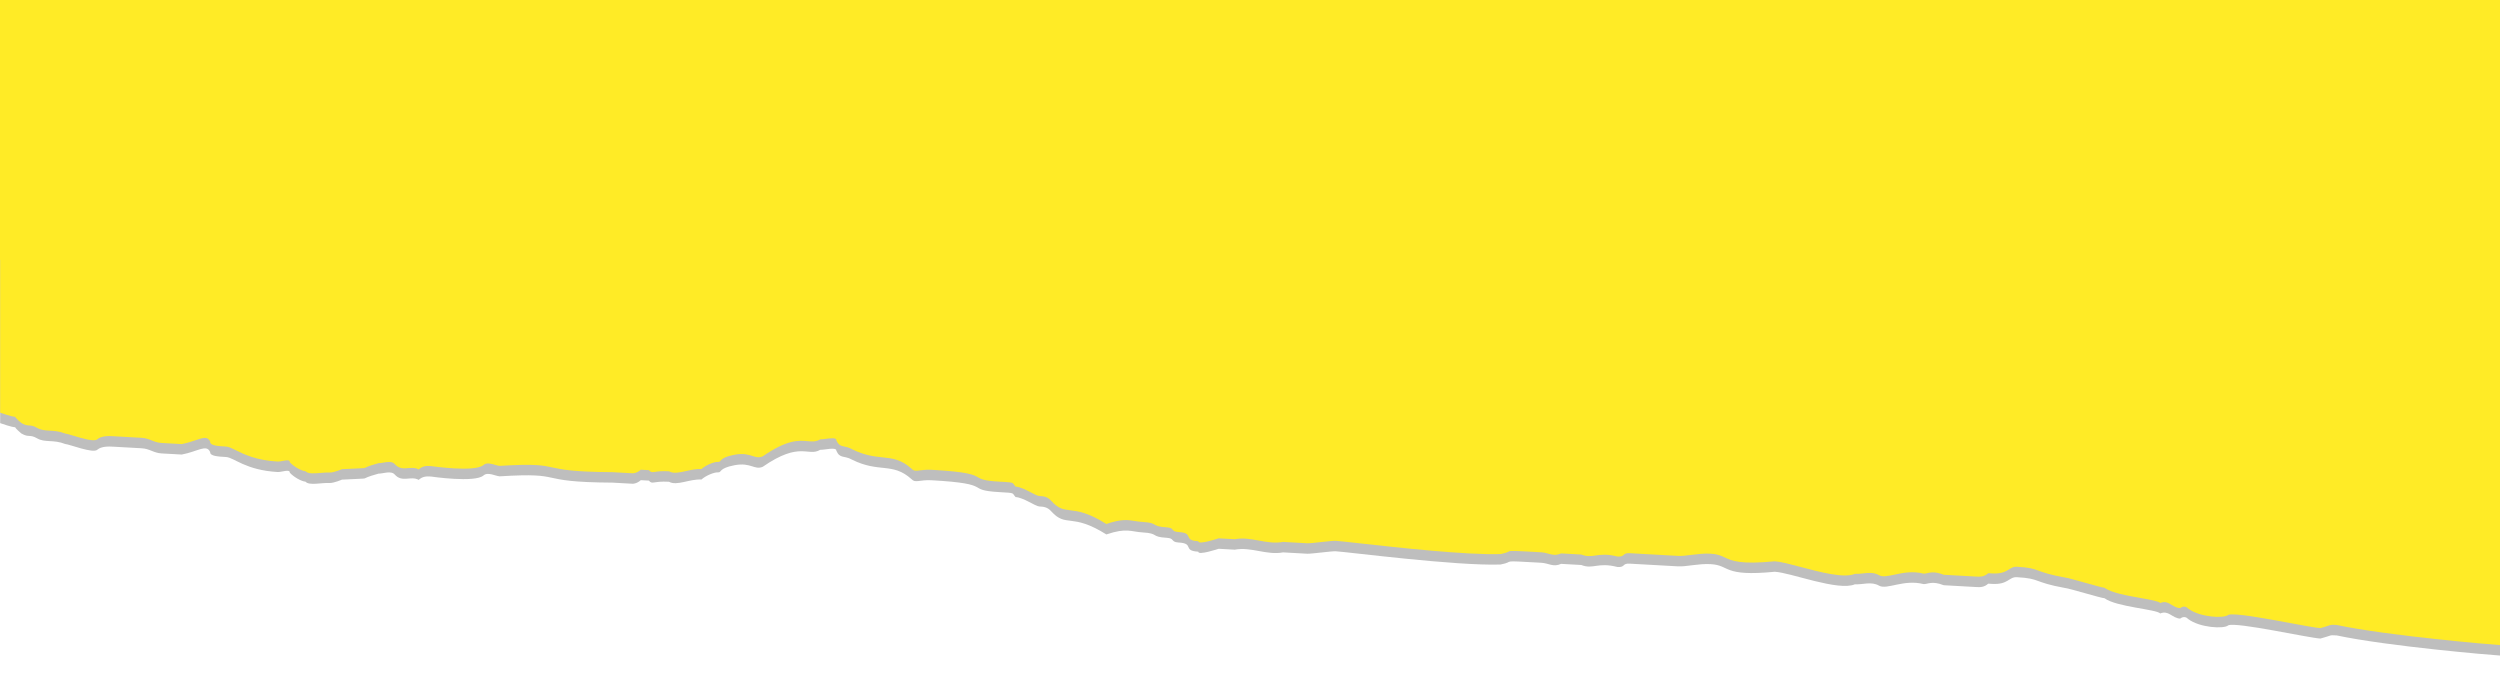 <svg width="1280" height="352" viewBox="0 0 1280 352" fill="none" xmlns="http://www.w3.org/2000/svg">
<g clip-path="url(#clip0)">
<path d="M2.732 35.384C0.67 35.269 4.319 30.686 0.08 32.517L0.08 216.642C5.783 218.621 7.381 218.794 7.764 218.721C7.81 218.974 8.345 219.765 10.93 221.939C14.939 224.23 15.054 222.169 19.062 224.461C23.07 226.752 27.309 224.921 33.379 227.328C35.441 227.443 47.581 232.256 49.758 230.31C51.935 228.364 56.058 228.594 58.12 228.709L62.243 228.939L72.552 229.515C76.676 229.745 78.622 231.921 82.746 232.151L93.055 232.727C101.417 231.126 105.77 227.234 107.602 231.471C107.487 233.533 111.61 233.763 115.734 233.993C119.857 234.223 125.697 240.753 142.191 241.674C144.253 241.789 148.492 239.958 148.376 242.019C150.323 244.195 154.332 246.487 156.393 246.602C158.34 248.778 164.64 247.062 168.764 247.293C170.825 247.408 175.064 245.577 175.064 245.577C193.735 244.551 181.249 245.922 193.85 242.49C195.912 242.605 200.15 240.774 202.097 242.95C205.99 247.303 210.344 243.411 214.352 245.702C216.529 243.756 218.591 243.871 220.653 243.986C220.653 243.986 243.217 247.314 247.57 243.421C249.747 241.475 253.756 243.767 255.817 243.882C291.097 241.716 272.196 246.864 313.546 247.105L323.855 247.68C323.855 247.68 325.917 247.795 328.094 245.849L332.217 246.079C334.164 248.256 334.279 246.194 342.526 246.655C346.534 248.946 352.95 245.169 359.135 245.514C361.312 243.568 365.55 241.737 367.612 241.852C369.674 241.967 367.727 239.791 376.089 238.19C384.451 236.589 386.283 240.827 390.521 238.996C409.883 225.602 413.546 234.078 419.961 230.301C422.023 230.416 428.323 228.7 428.208 230.761C430.04 234.999 432.216 233.053 436.225 235.344C450.312 242.334 456.842 236.495 466.691 245.316C468.637 247.492 470.814 245.546 476.999 245.892C509.987 247.733 493.263 250.935 511.819 251.971C520.066 252.431 518.004 252.316 519.951 254.493C524.074 254.723 530.029 259.191 532.091 259.306C534.153 259.421 536.214 259.536 538.161 261.713C545.948 270.418 548.47 262.288 566.45 273.631C576.989 270.084 578.936 272.26 585.121 272.605C593.368 273.066 589.129 274.897 597.376 275.357C601.5 275.588 599.323 277.534 603.446 277.764C611.693 278.225 605.278 282.002 613.525 282.462C613.41 284.524 623.949 280.976 623.949 280.976L632.196 281.437C640.558 279.836 648.575 284.419 656.937 282.818L669.307 283.509C671.369 283.624 681.793 282.138 683.854 282.253C690.04 282.599 745.477 289.829 768.271 289.034C776.633 287.433 766.324 286.858 789.003 288.124C793.127 288.354 795.073 290.53 799.312 288.699L805.497 289.045L809.621 289.275C815.691 291.681 817.983 287.674 828.176 290.311C832.3 290.541 830.353 288.365 834.477 288.595L853.032 289.631L859.218 289.976C863.341 290.206 869.641 288.49 875.827 288.836C886.135 289.411 881.667 295.365 908.7 292.739C916.946 293.199 941.227 302.826 949.704 299.163C953.828 299.394 958.066 297.562 962.075 299.854C966.083 302.146 974.675 296.422 984.869 299.059C986.931 299.174 989.107 297.228 995.178 299.634L1011.67 300.555C1013.73 300.67 1015.8 300.785 1017.97 298.839L1020.03 298.954C1028.28 299.415 1028.51 295.292 1032.63 295.522C1045 296.213 1040.77 298.044 1057.15 301.026C1059.21 301.141 1075.47 306.185 1077.53 306.3C1083.49 310.768 1104.1 311.919 1106.05 314.095C1110.29 312.264 1112.12 316.502 1116.25 316.732C1116.25 316.732 1118.42 314.786 1120.37 316.963C1126.32 321.43 1138.69 322.121 1140.87 320.175C1145.11 318.344 1181.88 326.6 1188.06 326.945C1194.36 325.229 1192.3 325.114 1196.42 325.344C1223 330.963 1275.95 335.412 1280.08 335.643L1280.08 254.642L1280.08 192.185C1275.95 191.955 1272.4 186.911 1266.33 184.505C1262.44 180.152 1258.2 181.983 1256.25 179.807C1254.31 177.63 1254.31 177.63 1250.18 177.4C1246.06 177.17 1243.88 179.116 1239.76 178.886L1237.7 178.771C1233.69 176.479 1231.51 178.425 1229.45 178.31L1223.26 177.965C1208.72 179.22 1217.19 175.558 1184.32 171.655C1182.26 171.54 1178.25 169.249 1171.95 170.965C1169.77 172.911 1163.7 170.504 1161.76 168.328C1159.7 168.213 1159.93 164.09 1153.74 163.745C1151.68 163.63 1141.49 160.993 1137.25 162.824C1135.07 164.77 1133.12 162.594 1129 162.363C1126.82 164.31 1122.81 162.018 1118.69 161.788C1116.51 163.734 1110.44 161.327 1110.44 161.327C1106.32 161.097 1104.37 158.921 1098.3 156.514C1094.07 158.345 1092.12 156.169 1092.23 154.107C1074.14 144.826 1086.05 153.762 1073.91 148.949C1071.85 148.834 1067.61 150.665 1063.6 148.373C1061.54 148.258 1049.28 145.506 1049.28 145.506C1047.22 145.391 1042.98 147.222 1038.97 144.931L1032.79 144.585L1030.73 144.47C1020.3 145.956 1000.15 136.56 995.907 138.391L993.845 138.276C991.784 138.161 987.775 135.869 985.714 135.754C983.767 133.578 981.82 131.401 967.273 132.657L954.902 131.966C928.1 130.47 948.717 131.621 932.108 132.761C921.799 132.186 921.684 134.247 915.614 131.84C882.051 140.305 886.405 136.413 865.672 137.323C865.557 139.384 863.61 137.208 861.434 139.154L851.125 138.579C849.063 138.464 845.17 134.111 843.108 133.996L830.738 133.305C826.614 133.075 826.499 135.136 822.375 134.906C810.005 134.215 820.199 136.852 801.643 135.816C801.643 135.816 801.528 137.877 793.281 137.417L780.91 136.726C770.717 134.089 758.231 135.46 756.17 135.345L743.799 134.654C739.676 134.424 733.605 132.018 725.358 131.557C702.909 126.168 715.05 130.982 688.362 127.424C684.239 127.194 682.292 125.017 682.292 125.017C680.23 124.902 676.107 124.672 674.16 122.495C672.214 120.319 668.09 120.089 663.967 119.859C651.711 117.107 651.826 115.045 649.649 116.992L643.464 116.646C643.464 116.646 637.164 118.362 628.802 119.963C626.74 119.848 618.608 117.326 616.546 117.211L614.485 117.096C610.246 118.927 608.415 114.689 606.123 118.697C601.769 122.589 601.999 118.467 597.876 118.237C579.09 121.323 587.567 117.661 581.382 117.316C575.196 116.97 571.533 108.495 569.356 110.441C565.118 112.272 562.941 114.218 560.994 112.042C558.933 111.927 558.818 113.988 554.809 111.697C544.731 106.998 546.562 111.236 540.607 106.768C532.59 102.185 536.714 102.415 530.414 104.131L528.237 106.078L526.175 105.962L519.99 105.617C517.928 105.502 518.043 103.441 515.981 103.326L511.858 103.095C509.796 102.98 510.141 96.796 503.841 98.512L501.779 98.397C499.833 96.221 493.187 104.121 491.471 97.822C485.17 99.538 485.17 99.538 483.224 97.361C483.224 97.361 477.153 94.955 474.977 96.901L470.853 96.671C466.615 98.502 464.668 96.325 460.544 96.095C458.253 100.103 452.067 99.757 450.121 97.581C443.82 99.297 443.705 101.358 441.759 99.182C439.697 99.067 435.458 100.898 433.396 100.783C426.981 104.56 427.211 100.437 422.973 102.268L418.849 102.038L416.788 101.923C412.779 99.632 413.124 93.448 394.569 92.412C382.198 91.721 390.56 90.12 382.313 89.66C380.021 93.667 369.713 93.092 363.758 88.624C361.696 88.509 361.581 90.57 359.519 90.455C357.457 90.34 355.28 92.286 353.219 92.171C346.918 93.887 347.149 89.764 342.91 91.595C340.848 91.48 338.902 89.304 336.725 91.25C334.433 95.257 330.54 90.905 326.186 94.797C319.771 98.574 301.33 95.477 293.083 95.017C288.959 94.787 291.136 92.84 285.066 90.434C281.058 88.142 281.058 88.142 276.934 87.912C270.634 89.628 272.926 85.62 268.687 87.451C264.449 89.283 260.325 89.052 256.202 88.822C254.14 88.707 252.078 88.592 252.193 86.531C243.831 88.132 231.576 85.379 229.514 85.264C227.567 83.088 223.329 84.919 219.205 84.689C215.082 84.459 214.852 88.581 204.658 85.945C202.596 85.829 204.773 83.883 202.826 81.707C200.765 81.592 202.941 79.645 196.641 81.361L186.332 80.786C182.209 80.556 176.254 76.088 176.484 71.965C172.361 71.735 163.768 77.458 145.903 64.055C143.841 63.939 137.311 69.778 133.418 65.425C129.409 63.134 127.232 65.08 125.401 60.842C123.569 56.604 121.623 54.428 117.269 58.32C112.915 62.213 111.084 57.975 106.73 61.867C102.376 65.76 100.43 63.583 90.121 63.008L83.936 62.663C77.635 64.379 64.92 69.872 65.61 57.504L57.363 57.044C51.523 50.514 17.385 69.286 14.412 48.442C4.333 43.744 8.917 35.729 2.732 35.384Z" fill="#272727" fill-opacity="0.3"/>
<path fill-rule="evenodd" clip-rule="evenodd" d="M1280 0H-9.68575e-08V133L0.08 133.005V211.286C5.783 213.265 7.381 213.437 7.764 213.365C7.81 213.617 8.345 214.408 10.93 216.582C12.934 217.728 13.965 217.785 14.996 217.843C16.027 217.9 17.058 217.958 19.062 219.104C21.066 220.25 23.128 220.365 25.448 220.494C27.767 220.624 30.344 220.767 33.379 221.971C34.011 222.006 35.587 222.482 37.533 223.069C41.942 224.4 48.248 226.303 49.758 224.953C51.935 223.007 56.058 223.237 58.12 223.352L62.243 223.582L72.552 224.158C74.614 224.273 76.132 224.875 77.649 225.476C79.167 226.078 80.684 226.68 82.746 226.795L93.055 227.37C95.842 226.837 98.184 226.048 100.136 225.391C104.039 224.078 106.381 223.289 107.602 226.115C107.487 228.176 111.61 228.406 115.734 228.636C117.108 228.713 118.673 229.49 120.76 230.525C124.934 232.596 131.195 235.703 142.191 236.317C142.879 236.355 143.808 236.177 144.737 235.999C146.595 235.644 148.453 235.288 148.376 236.662C150.323 238.839 154.332 241.13 156.393 241.245C157.691 242.696 160.924 242.417 164.156 242.138C165.773 241.999 167.389 241.859 168.764 241.936C170.825 242.051 175.064 240.22 175.064 240.22C185.212 239.662 186.156 239.813 186.926 239.515C187.573 239.266 188.098 238.7 193.85 237.133C194.474 237.168 195.298 237.024 196.197 236.868C198.268 236.507 200.74 236.076 202.097 237.594C204.322 240.081 206.697 239.876 209.072 239.671C210.853 239.517 212.634 239.363 214.352 240.346C216.529 238.399 218.591 238.514 220.652 238.63C220.652 238.63 243.217 241.957 247.57 238.065C249.088 236.708 251.496 237.411 253.514 238C254.39 238.256 255.193 238.49 255.817 238.525C273.978 237.41 277.782 238.233 282.838 239.328C287.604 240.359 293.482 241.631 313.546 241.748L323.855 242.324C323.855 242.324 325.917 242.439 328.094 240.492L332.217 240.723C333.282 241.913 333.798 241.836 335.397 241.597C336.722 241.399 338.789 241.09 342.526 241.298C344.835 242.618 347.942 241.924 351.345 241.165C353.849 240.606 356.512 240.011 359.135 240.158C361.312 238.211 365.55 236.38 367.612 236.495C368.351 236.537 368.575 236.284 368.943 235.869C369.602 235.125 370.723 233.861 376.089 232.833C380.573 231.975 383.18 232.795 385.286 233.459C387.108 234.032 388.556 234.488 390.521 233.639C403.122 224.922 409.074 225.469 413.462 225.872C415.817 226.088 417.721 226.263 419.961 224.944C420.585 224.979 421.598 224.846 422.704 224.701C425.25 224.366 428.288 223.967 428.208 225.404C429.34 228.023 430.604 228.28 432.35 228.636C433.43 228.855 434.694 229.112 436.225 229.987C442.658 233.179 447.515 233.696 451.832 234.155C456.968 234.702 461.34 235.167 466.691 239.959C467.845 241.25 469.081 241.091 471.185 240.819C472.629 240.633 474.482 240.394 476.999 240.535C495.85 241.587 498.467 243.084 500.711 244.366C502.394 245.329 503.866 246.17 511.819 246.614C517.066 246.907 518.14 246.967 518.728 247.533C519.065 247.856 519.243 248.344 519.951 249.136C522.366 249.271 525.41 250.86 527.932 252.176C529.715 253.107 531.237 253.902 532.091 253.949C534.153 254.064 536.214 254.18 538.161 256.356C541.893 260.528 544.415 260.833 548.01 261.269C551.916 261.741 557.087 262.367 566.45 268.274C574.234 265.654 577.331 266.157 580.91 266.738C582.177 266.943 583.504 267.158 585.121 267.249C589.244 267.479 590.247 268.052 591.249 268.625C592.251 269.198 593.253 269.77 597.376 270.001C599.438 270.116 599.925 270.66 600.411 271.204C600.898 271.748 601.385 272.292 603.446 272.407C607.57 272.638 608.028 273.697 608.486 274.756C608.944 275.816 609.401 276.875 613.525 277.105C613.41 279.167 623.949 275.62 623.949 275.62L632.196 276.08C636.377 275.28 640.472 276.025 644.566 276.771C648.661 277.516 652.756 278.262 656.937 277.461L669.307 278.152C670.338 278.21 673.459 277.867 676.581 277.524C679.702 277.182 682.824 276.839 683.854 276.897C685.356 276.98 689.762 277.47 695.898 278.152C715.036 280.28 751.011 284.279 768.271 283.677C771.389 283.08 771.911 282.626 772.515 282.356C773.532 281.903 774.781 281.973 789.003 282.767C790.464 282.849 791.652 283.174 792.765 283.48C794.794 284.036 796.575 284.525 799.312 283.342L805.497 283.688L809.621 283.918C812.486 285.054 814.509 284.761 816.918 284.412C819.614 284.022 822.794 283.562 828.176 284.954C830.238 285.069 830.782 284.583 831.327 284.096C831.871 283.609 832.415 283.123 834.477 283.238L853.032 284.274L859.218 284.619C861.071 284.723 863.364 284.433 865.889 284.114C868.982 283.723 872.422 283.289 875.827 283.479C879.385 283.677 881.183 284.517 883.123 285.423C886.804 287.142 890.999 289.101 908.699 287.382C911.592 287.543 916.458 288.833 921.923 290.281C932.036 292.961 944.201 296.184 949.704 293.807C951.079 293.883 952.466 293.731 953.853 293.579C956.628 293.274 959.402 292.97 962.075 294.497C963.867 295.522 966.575 294.944 969.934 294.228C974.087 293.342 979.233 292.244 984.869 293.702C985.448 293.734 986.036 293.604 986.716 293.454C988.46 293.067 990.812 292.547 995.178 294.278L1011.67 295.198C1013.73 295.314 1015.8 295.429 1017.97 293.482L1020.03 293.598C1024.86 293.867 1026.94 292.564 1028.67 291.485C1029.89 290.722 1030.93 290.07 1032.63 290.166C1039.2 290.532 1041.09 291.22 1043.86 292.23C1046.31 293.124 1049.46 294.27 1057.15 295.67C1058.18 295.727 1062.76 297.017 1067.34 298.306C1071.92 299.596 1076.5 300.886 1077.53 300.943C1080.97 303.522 1089.29 304.996 1096.09 306.2C1101.07 307.082 1105.23 307.818 1106.05 308.739C1108.52 307.672 1110.17 308.665 1111.94 309.725C1113.2 310.485 1114.52 311.279 1116.25 311.376C1116.25 311.376 1118.42 309.429 1120.37 311.606C1126.32 316.074 1138.69 316.764 1140.87 314.818C1143.6 313.639 1159.81 316.642 1172.67 319.023C1179.78 320.339 1185.86 321.465 1188.06 321.588C1190.16 321.016 1191.33 320.622 1192.11 320.359C1193.67 319.834 1193.67 319.834 1196.42 319.987C1223 325.606 1275.95 330.056 1280.08 330.286L1280.08 249.286L1280.08 186.828C1280.05 186.827 1280.03 186.825 1280 186.823V0Z" fill="#FFEB26"/>
</g>
<defs>
<clipPath id="clip0">
<rect width="1280" height="352" fill="white" transform="matrix(-1 0 0 1 1280 0)"/>
</clipPath>
</defs>
</svg>
